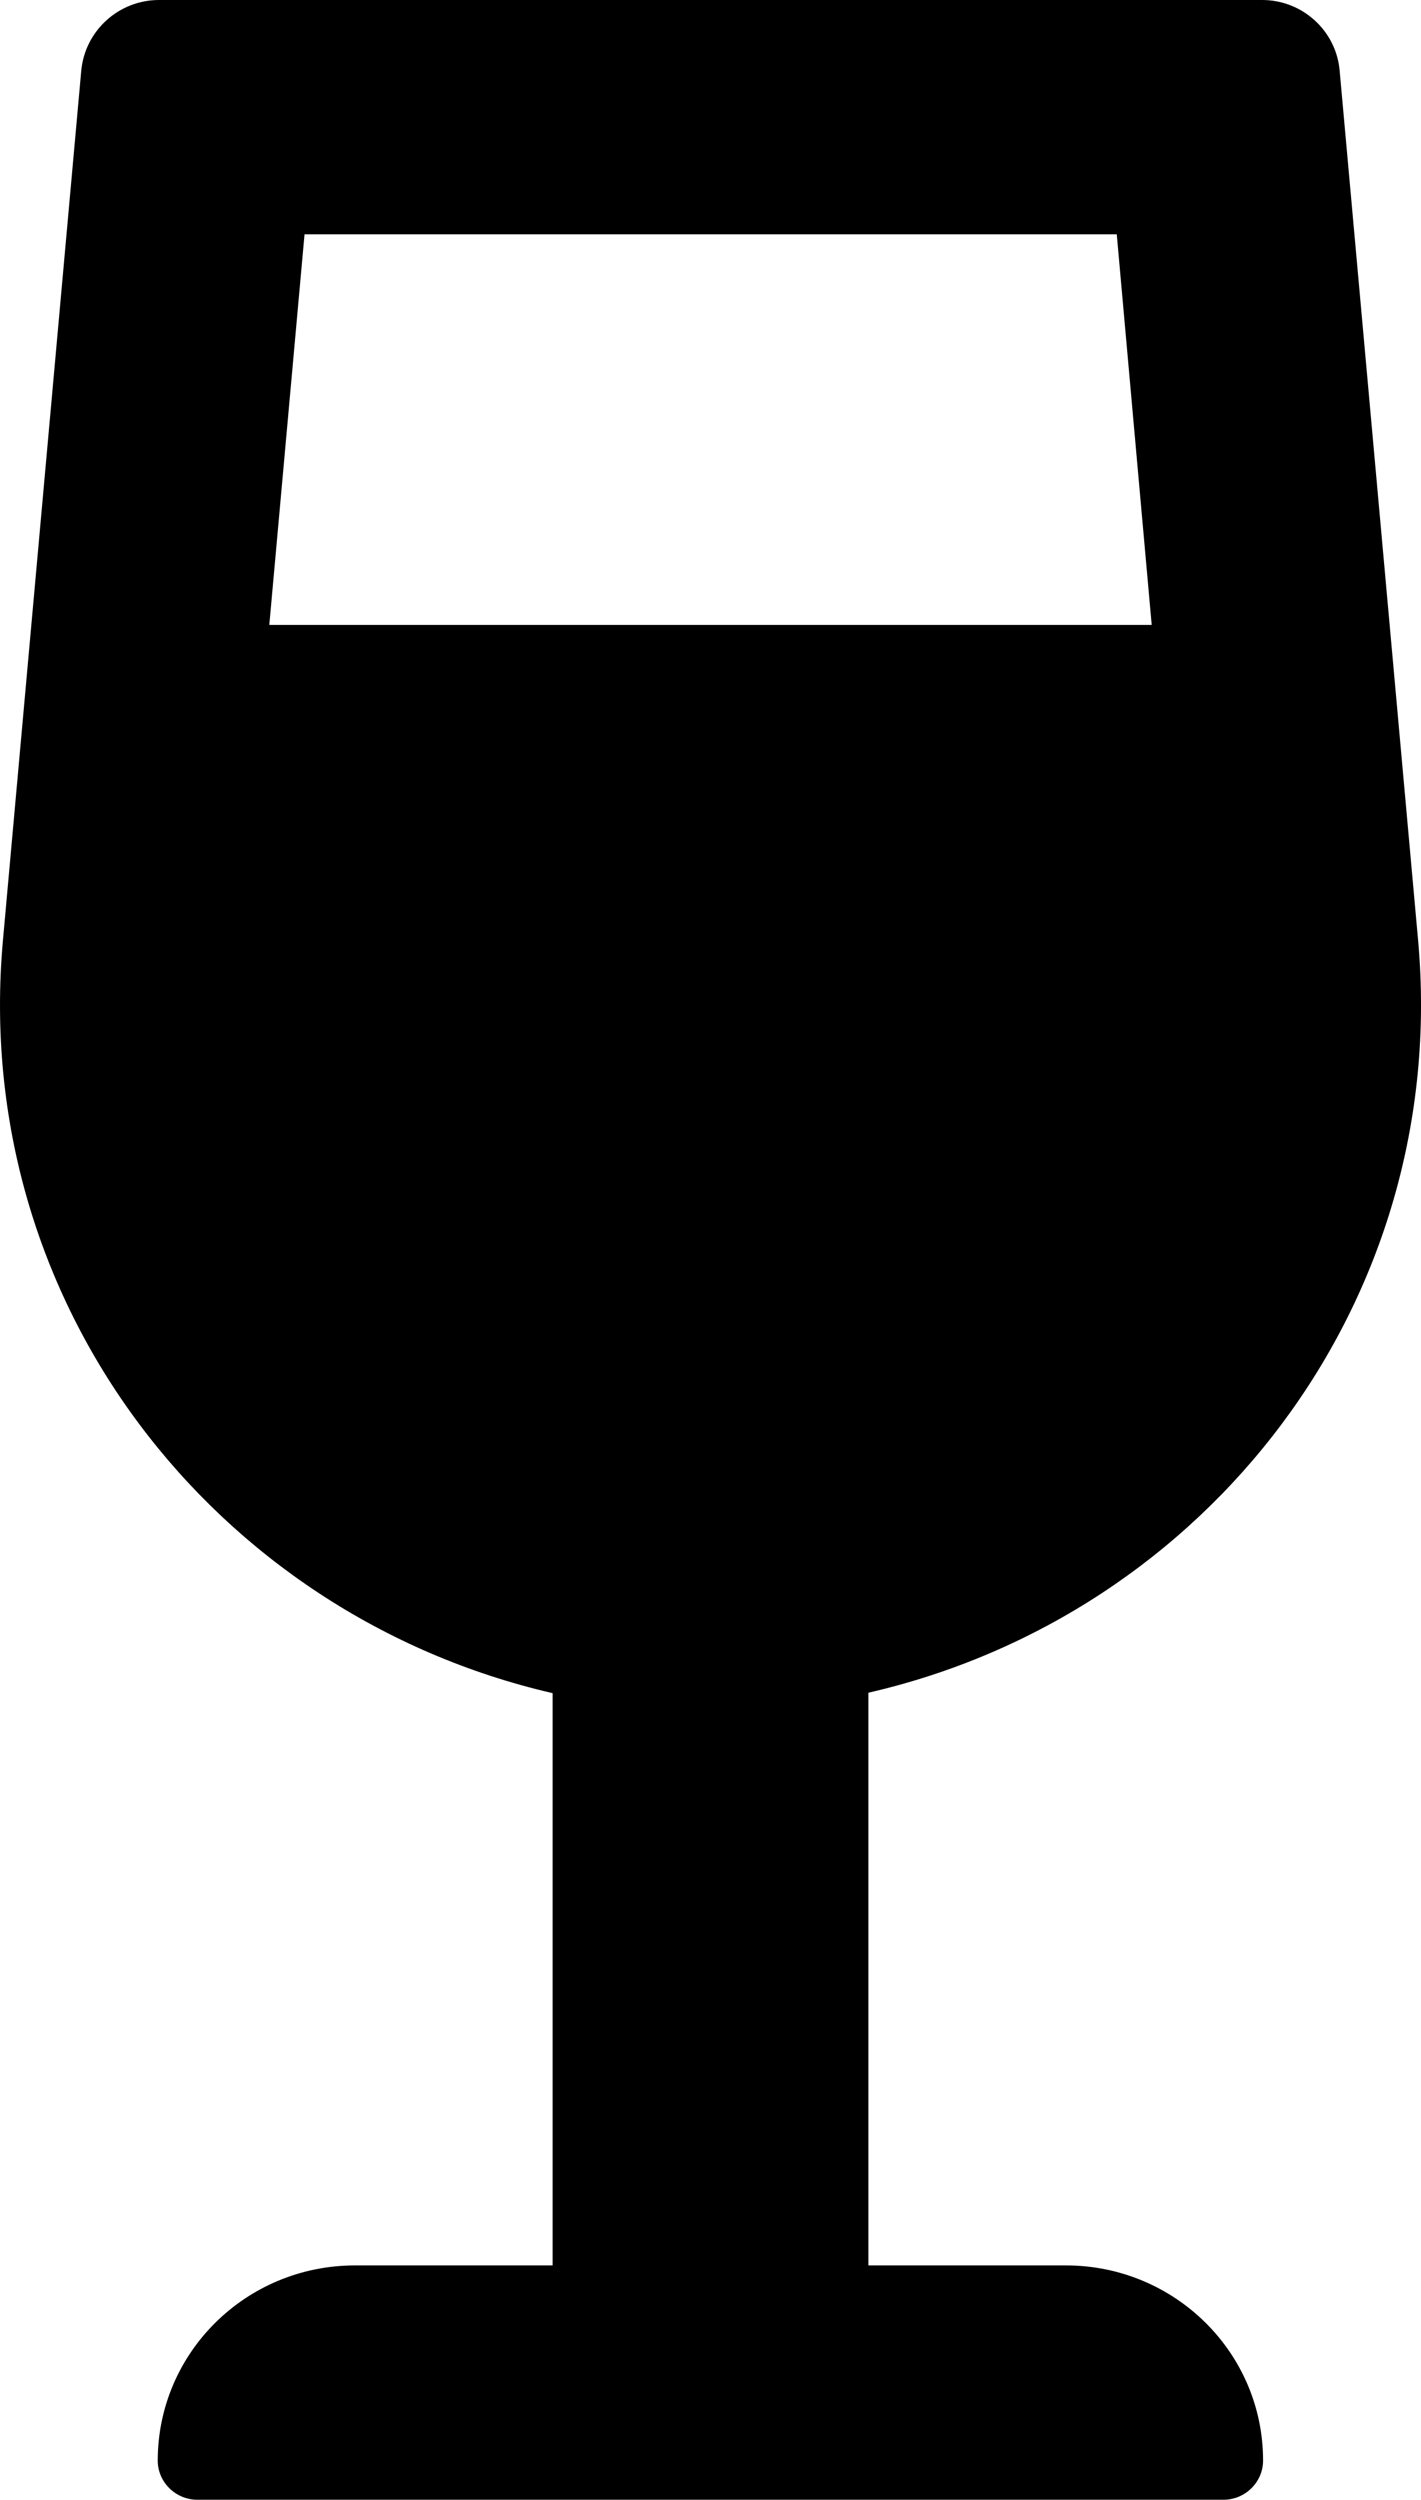 <svg width="29" height="51" viewBox="0 0 29 51" fill="none" xmlns="http://www.w3.org/2000/svg">
<path d="M21.751 46.219H17.722V34.535C24.621 32.953 29.605 26.58 28.941 19.185L27.34 1.444C27.27 0.623 26.575 0 25.759 0H3.245C2.426 0 1.734 0.623 1.658 1.444L0.06 19.185C-0.607 26.581 4.378 32.951 11.278 34.544V46.219H7.248C5.019 46.219 3.219 48 3.219 50.203C3.219 50.639 3.584 51 4.025 51H24.971C25.412 51 25.777 50.639 25.777 50.203C25.779 48.002 23.977 46.219 21.751 46.219ZM6.215 4.781H22.791L23.504 12.75H5.496L6.215 4.781Z" fill="black"/>
</svg>
